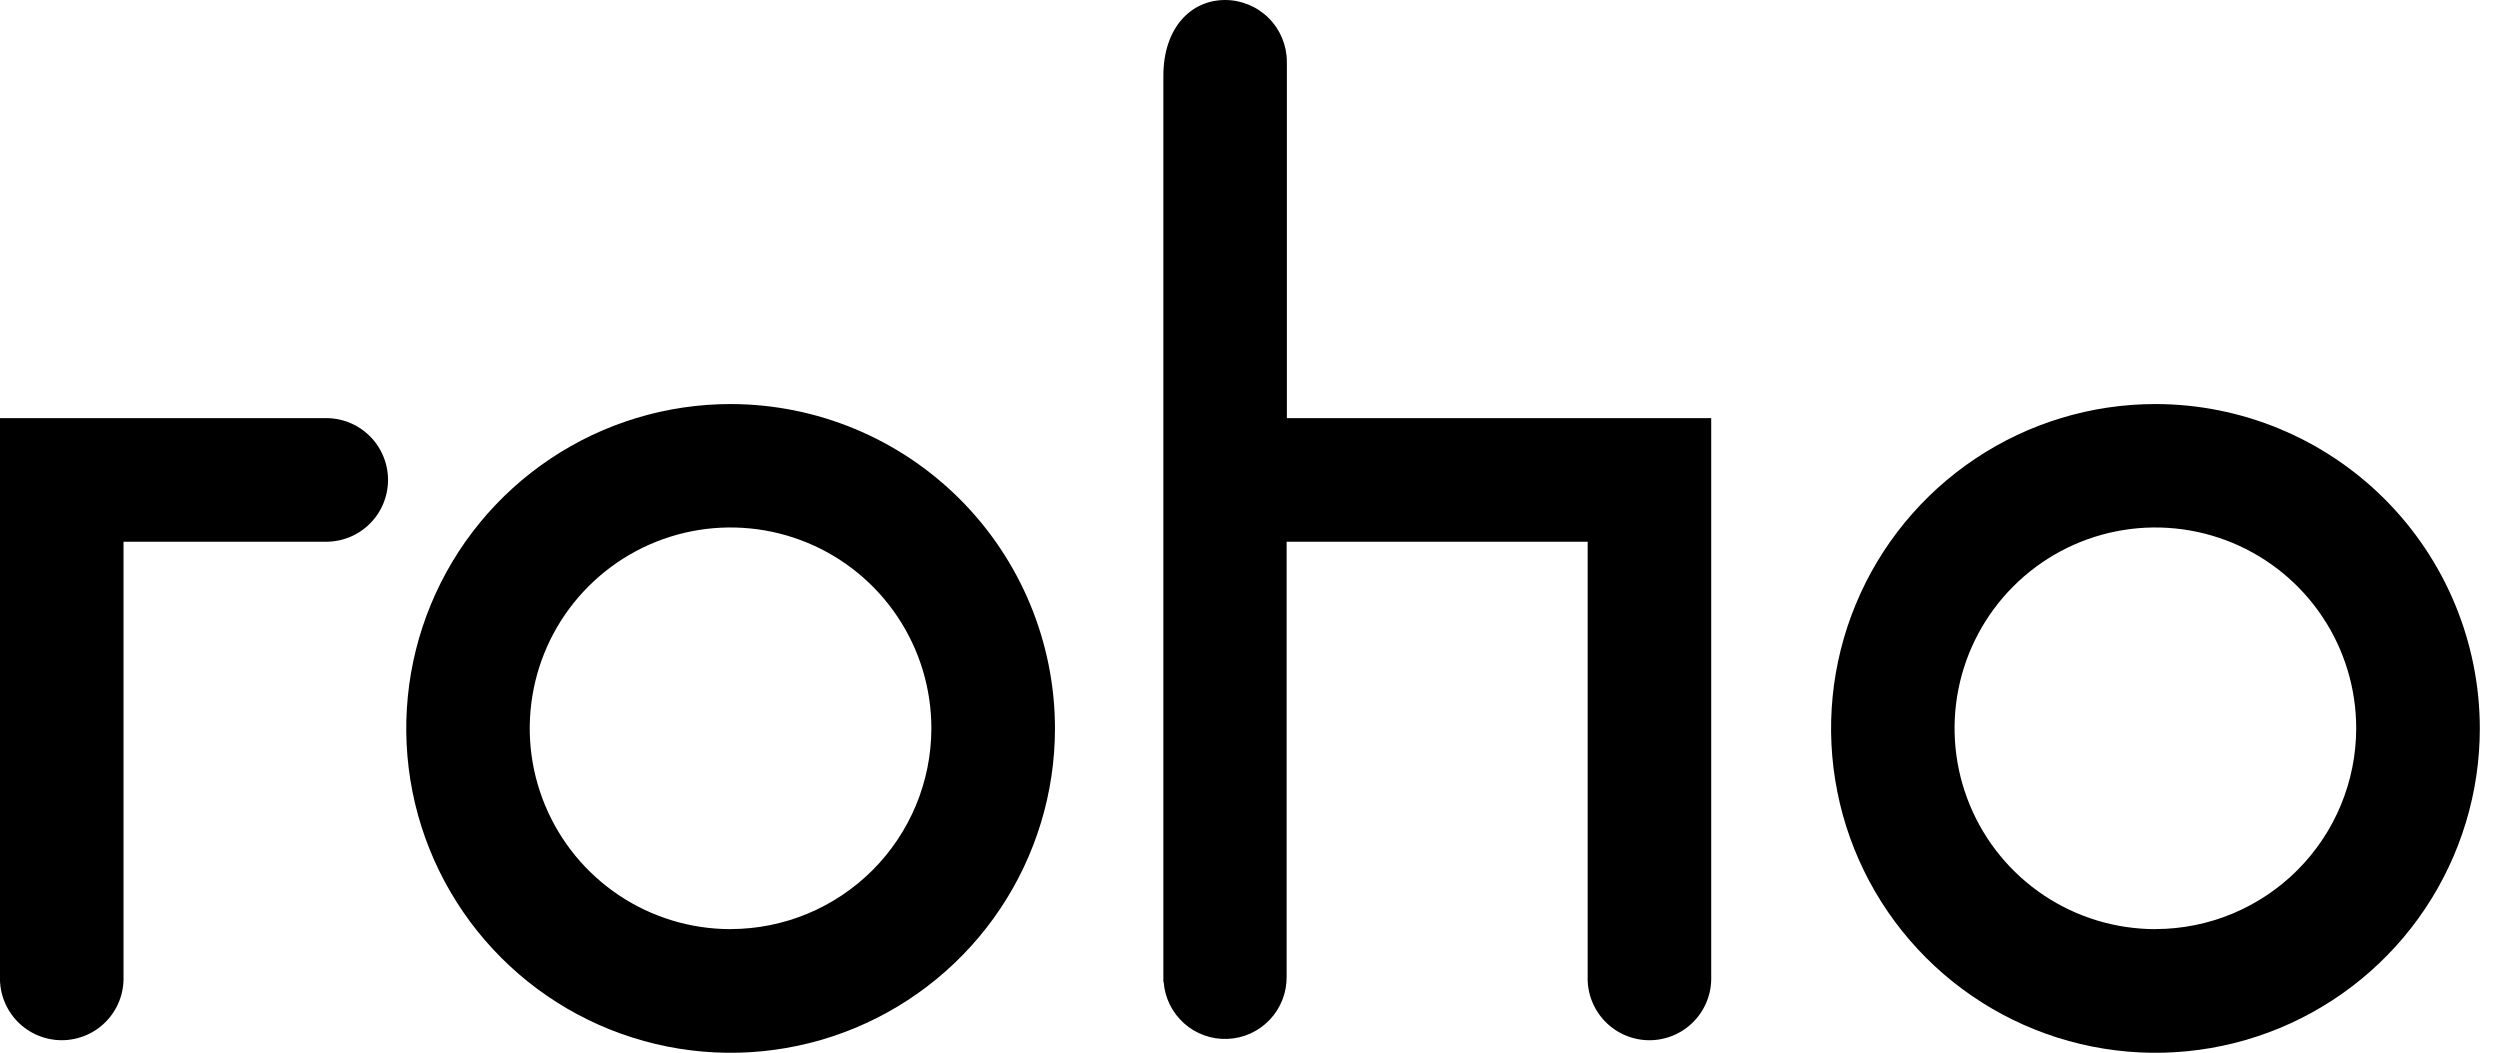 <svg width="95" height="40" viewBox="0 0 95 40" fill="none" xmlns="http://www.w3.org/2000/svg">
<path d="M12.325 15.89H-0.001V37.108C-0.01 37.423 0.043 37.736 0.157 38.029C0.271 38.322 0.442 38.589 0.661 38.815C0.88 39.041 1.142 39.22 1.431 39.342C1.721 39.465 2.032 39.528 2.346 39.528C2.661 39.528 2.972 39.465 3.262 39.342C3.551 39.22 3.813 39.041 4.032 38.815C4.251 38.589 4.422 38.322 4.536 38.029C4.65 37.736 4.703 37.423 4.694 37.108V20.585H12.325C12.639 20.594 12.952 20.54 13.245 20.427C13.538 20.313 13.806 20.142 14.031 19.923C14.257 19.704 14.437 19.442 14.559 19.152C14.681 18.863 14.745 18.552 14.745 18.237C14.745 17.923 14.681 17.611 14.559 17.322C14.437 17.032 14.257 16.77 14.031 16.552C13.806 16.333 13.538 16.161 13.245 16.047C12.952 15.934 12.639 15.88 12.325 15.89Z" fill="black"/>
<path d="M81.907 15.354C79.469 15.354 77.086 16.076 75.059 17.431C73.032 18.785 71.452 20.71 70.519 22.963C69.586 25.215 69.342 27.694 69.818 30.085C70.293 32.476 71.467 34.672 73.191 36.396C74.915 38.12 77.111 39.294 79.502 39.769C81.893 40.245 84.371 40.001 86.624 39.068C88.876 38.135 90.801 36.555 92.156 34.528C93.51 32.501 94.233 30.118 94.233 27.68C94.23 24.412 92.93 21.278 90.619 18.967C88.308 16.656 85.175 15.356 81.907 15.354ZM81.907 35.307C80.397 35.307 78.921 34.86 77.666 34.022C76.411 33.183 75.432 31.991 74.855 30.596C74.277 29.202 74.126 27.667 74.42 26.186C74.715 24.706 75.442 23.346 76.509 22.279C77.577 21.211 78.937 20.484 80.418 20.19C81.898 19.896 83.433 20.048 84.828 20.626C86.222 21.204 87.414 22.183 88.252 23.439C89.09 24.694 89.537 26.17 89.536 27.68C89.532 29.702 88.728 31.64 87.297 33.069C85.867 34.499 83.929 35.303 81.907 35.305V35.307Z" fill="black"/>
<path d="M27.763 15.354C25.326 15.354 22.942 16.076 20.916 17.431C18.889 18.785 17.309 20.71 16.376 22.963C15.443 25.215 15.199 27.694 15.674 30.085C16.15 32.476 17.324 34.672 19.048 36.396C20.771 38.12 22.968 39.294 25.359 39.769C27.75 40.245 30.228 40.001 32.48 39.068C34.733 38.135 36.657 36.555 38.012 34.528C39.366 32.501 40.089 30.118 40.089 27.68C40.086 24.412 38.786 21.279 36.475 18.968C34.164 16.657 31.031 15.357 27.763 15.354ZM27.763 35.307C26.254 35.307 24.778 34.86 23.523 34.022C22.267 33.183 21.289 31.991 20.711 30.596C20.133 29.202 19.982 27.667 20.277 26.186C20.571 24.706 21.298 23.346 22.366 22.279C23.433 21.211 24.794 20.484 26.274 20.19C27.755 19.896 29.29 20.048 30.684 20.626C32.078 21.204 33.27 22.183 34.108 23.439C34.946 24.694 35.393 26.17 35.392 27.68C35.389 29.702 34.584 31.64 33.154 33.069C31.724 34.499 29.785 35.303 27.763 35.305V35.307Z" fill="black"/>
<path d="M48.901 2.346C48.899 1.724 48.652 1.128 48.212 0.688C47.772 0.249 47.176 0.001 46.554 0C45.257 0 44.206 1.053 44.208 2.889V37.312H44.219C44.263 37.919 44.542 38.485 44.997 38.889C45.452 39.294 46.046 39.505 46.654 39.478C47.262 39.452 47.836 39.19 48.253 38.747C48.671 38.305 48.9 37.717 48.892 37.109V20.585H60.331V37.109C60.322 37.423 60.375 37.736 60.489 38.029C60.603 38.322 60.774 38.59 60.993 38.815C61.212 39.041 61.474 39.22 61.763 39.343C62.053 39.465 62.364 39.529 62.678 39.529C62.993 39.529 63.304 39.465 63.593 39.343C63.883 39.22 64.145 39.041 64.364 38.815C64.583 38.59 64.754 38.322 64.868 38.029C64.982 37.736 65.035 37.423 65.026 37.109V15.89H48.901V2.346Z" fill="black"/>
</svg>
